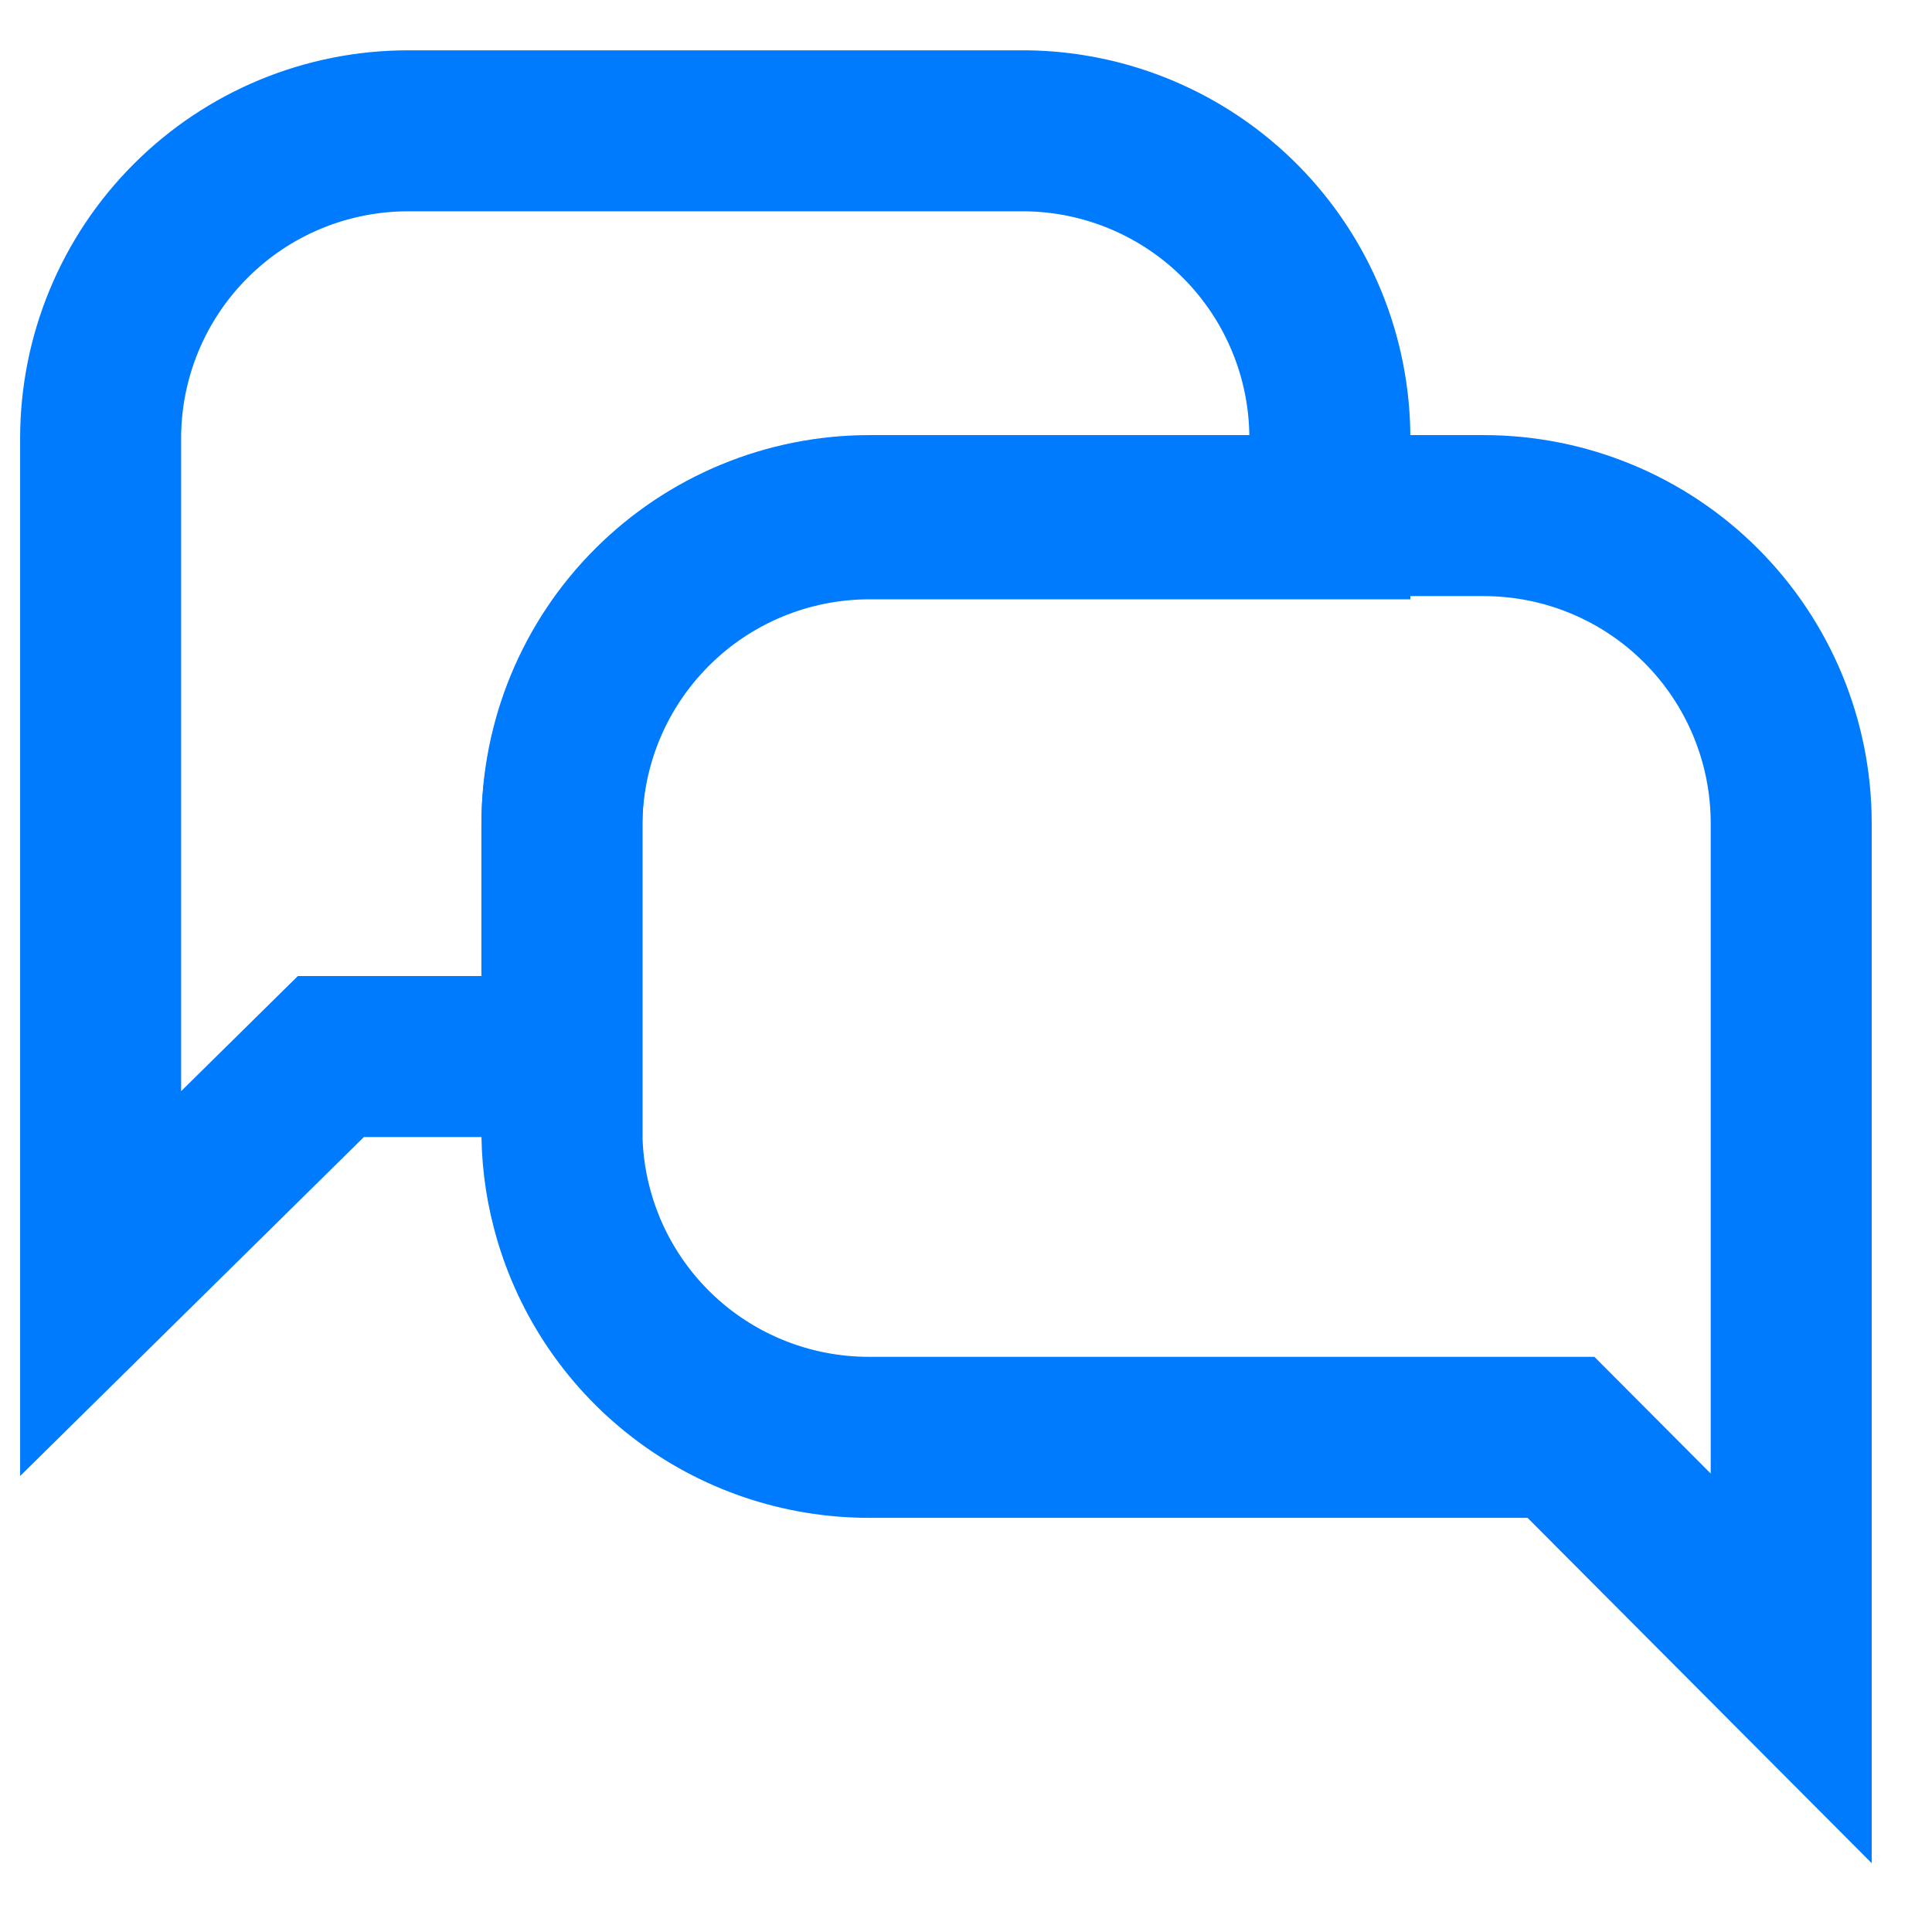 <svg width="24" height="24" viewBox="0 0 24 24" fill="none" xmlns="http://www.w3.org/2000/svg">
<path d="M16.52 5.445V6.445H10.8C9.787 6.445 8.815 6.847 8.099 7.564C7.382 8.28 6.98 9.252 6.98 10.265V13.125H4.11L1.25 15.945V5.445C1.25 4.432 1.652 3.46 2.369 2.744C3.085 2.027 4.057 1.625 5.07 1.625H12.75C13.754 1.638 14.713 2.046 15.419 2.761C16.124 3.476 16.52 4.44 16.52 5.445Z" stroke="#007BFD" stroke-width="2" stroke-miterlimit="10"/>
<path d="M22.251 10.225V20.725L19.391 17.855H10.801C9.954 17.857 9.13 17.577 8.46 17.059C7.79 16.541 7.312 15.815 7.101 14.995C7.016 14.668 6.976 14.332 6.981 13.995V10.225C6.981 9.212 7.383 8.24 8.1 7.524C8.816 6.807 9.788 6.405 10.801 6.405H18.431C19.444 6.405 20.416 6.807 21.132 7.524C21.848 8.24 22.251 9.212 22.251 10.225Z" stroke="#007BFD" stroke-width="2" stroke-miterlimit="10"/>
</svg>
